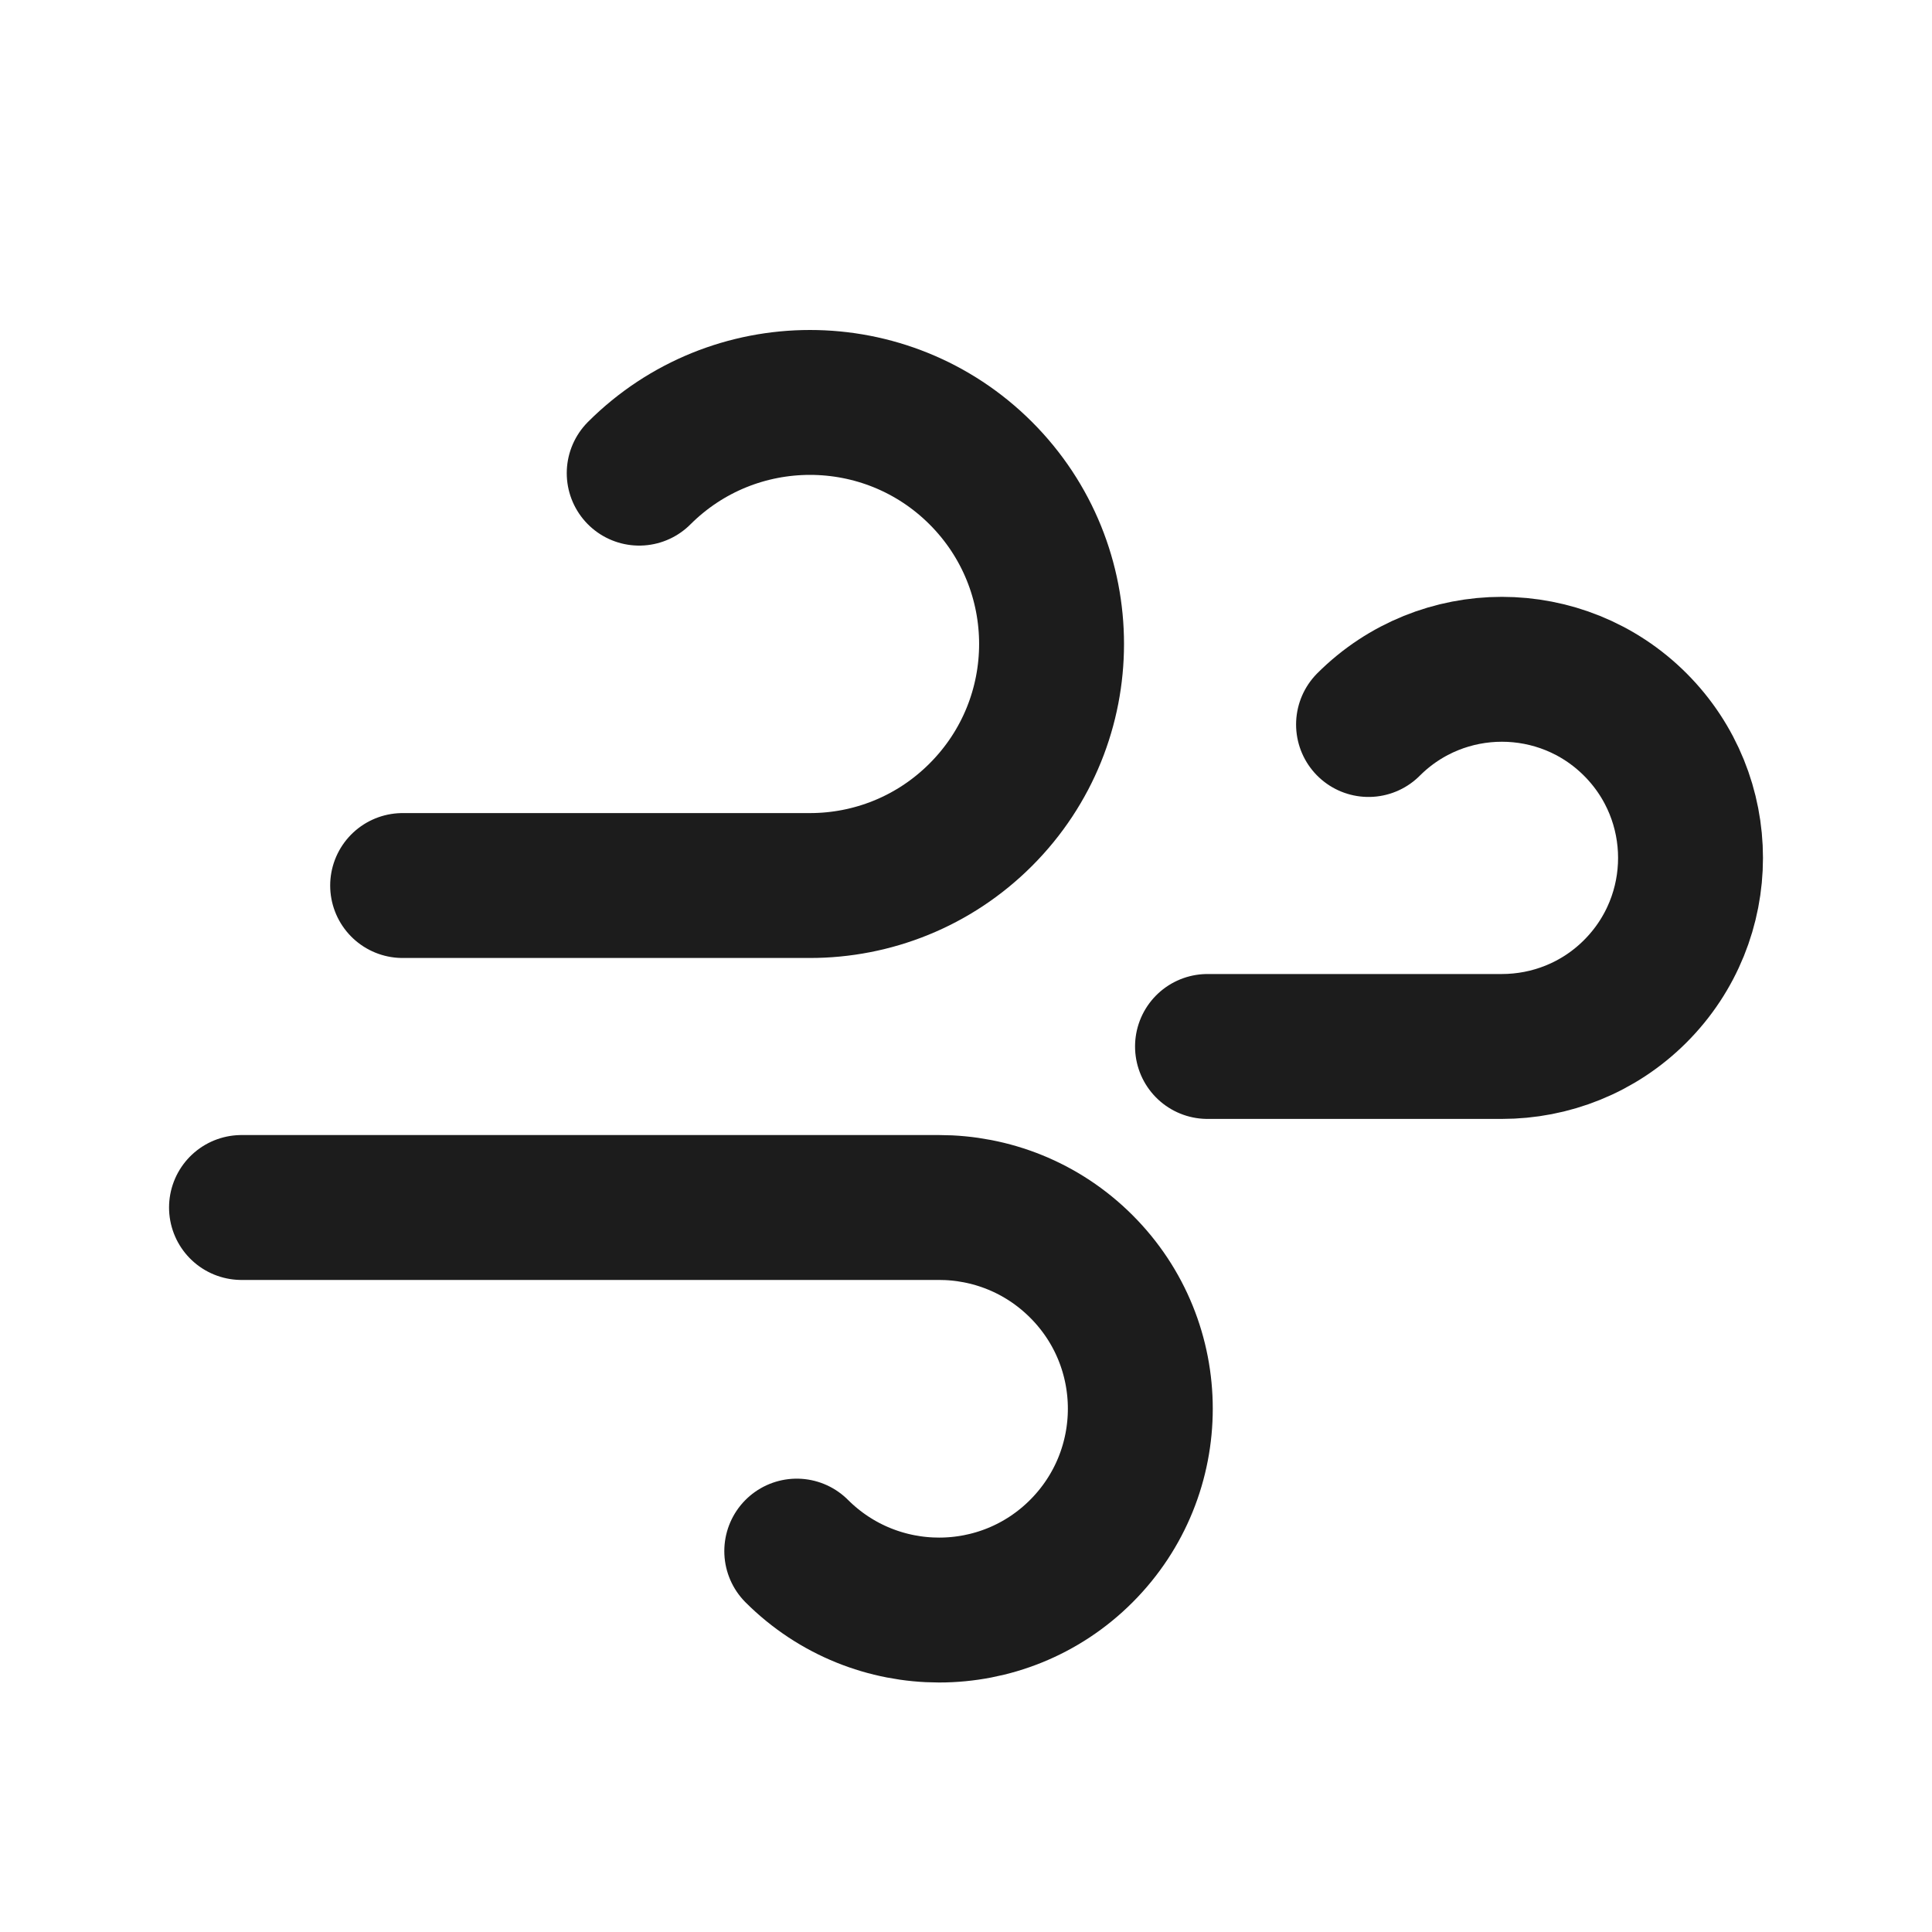 <svg width="20" height="20" viewBox="0 0 20 20" fill="none" xmlns="http://www.w3.org/2000/svg">
<path d="M4.168 9.167H8.385C9.025 9.167 9.665 8.922 10.153 8.434C11.13 7.457 11.13 5.875 10.153 4.898C9.176 3.922 7.594 3.922 6.617 4.898" stroke="#1C1C1C" stroke-width="1.5" stroke-linecap="round" stroke-linejoin="round"/>
<path d="M2.5 12.5H9.721C10.254 12.5 10.787 12.703 11.194 13.11C12.008 13.923 12.008 15.242 11.194 16.057C10.381 16.871 9.062 16.87 8.248 16.057" stroke="#1C1C1C" stroke-width="1.5" stroke-linecap="round" stroke-linejoin="round"/>
<path d="M12.5 10.833H15.547C16.047 10.833 16.547 10.643 16.928 10.262C17.691 9.499 17.691 8.263 16.928 7.5C16.166 6.738 14.929 6.738 14.167 7.5" stroke="#1C1C1C" stroke-width="1.5" stroke-linecap="round" stroke-linejoin="round"/>
</svg>
